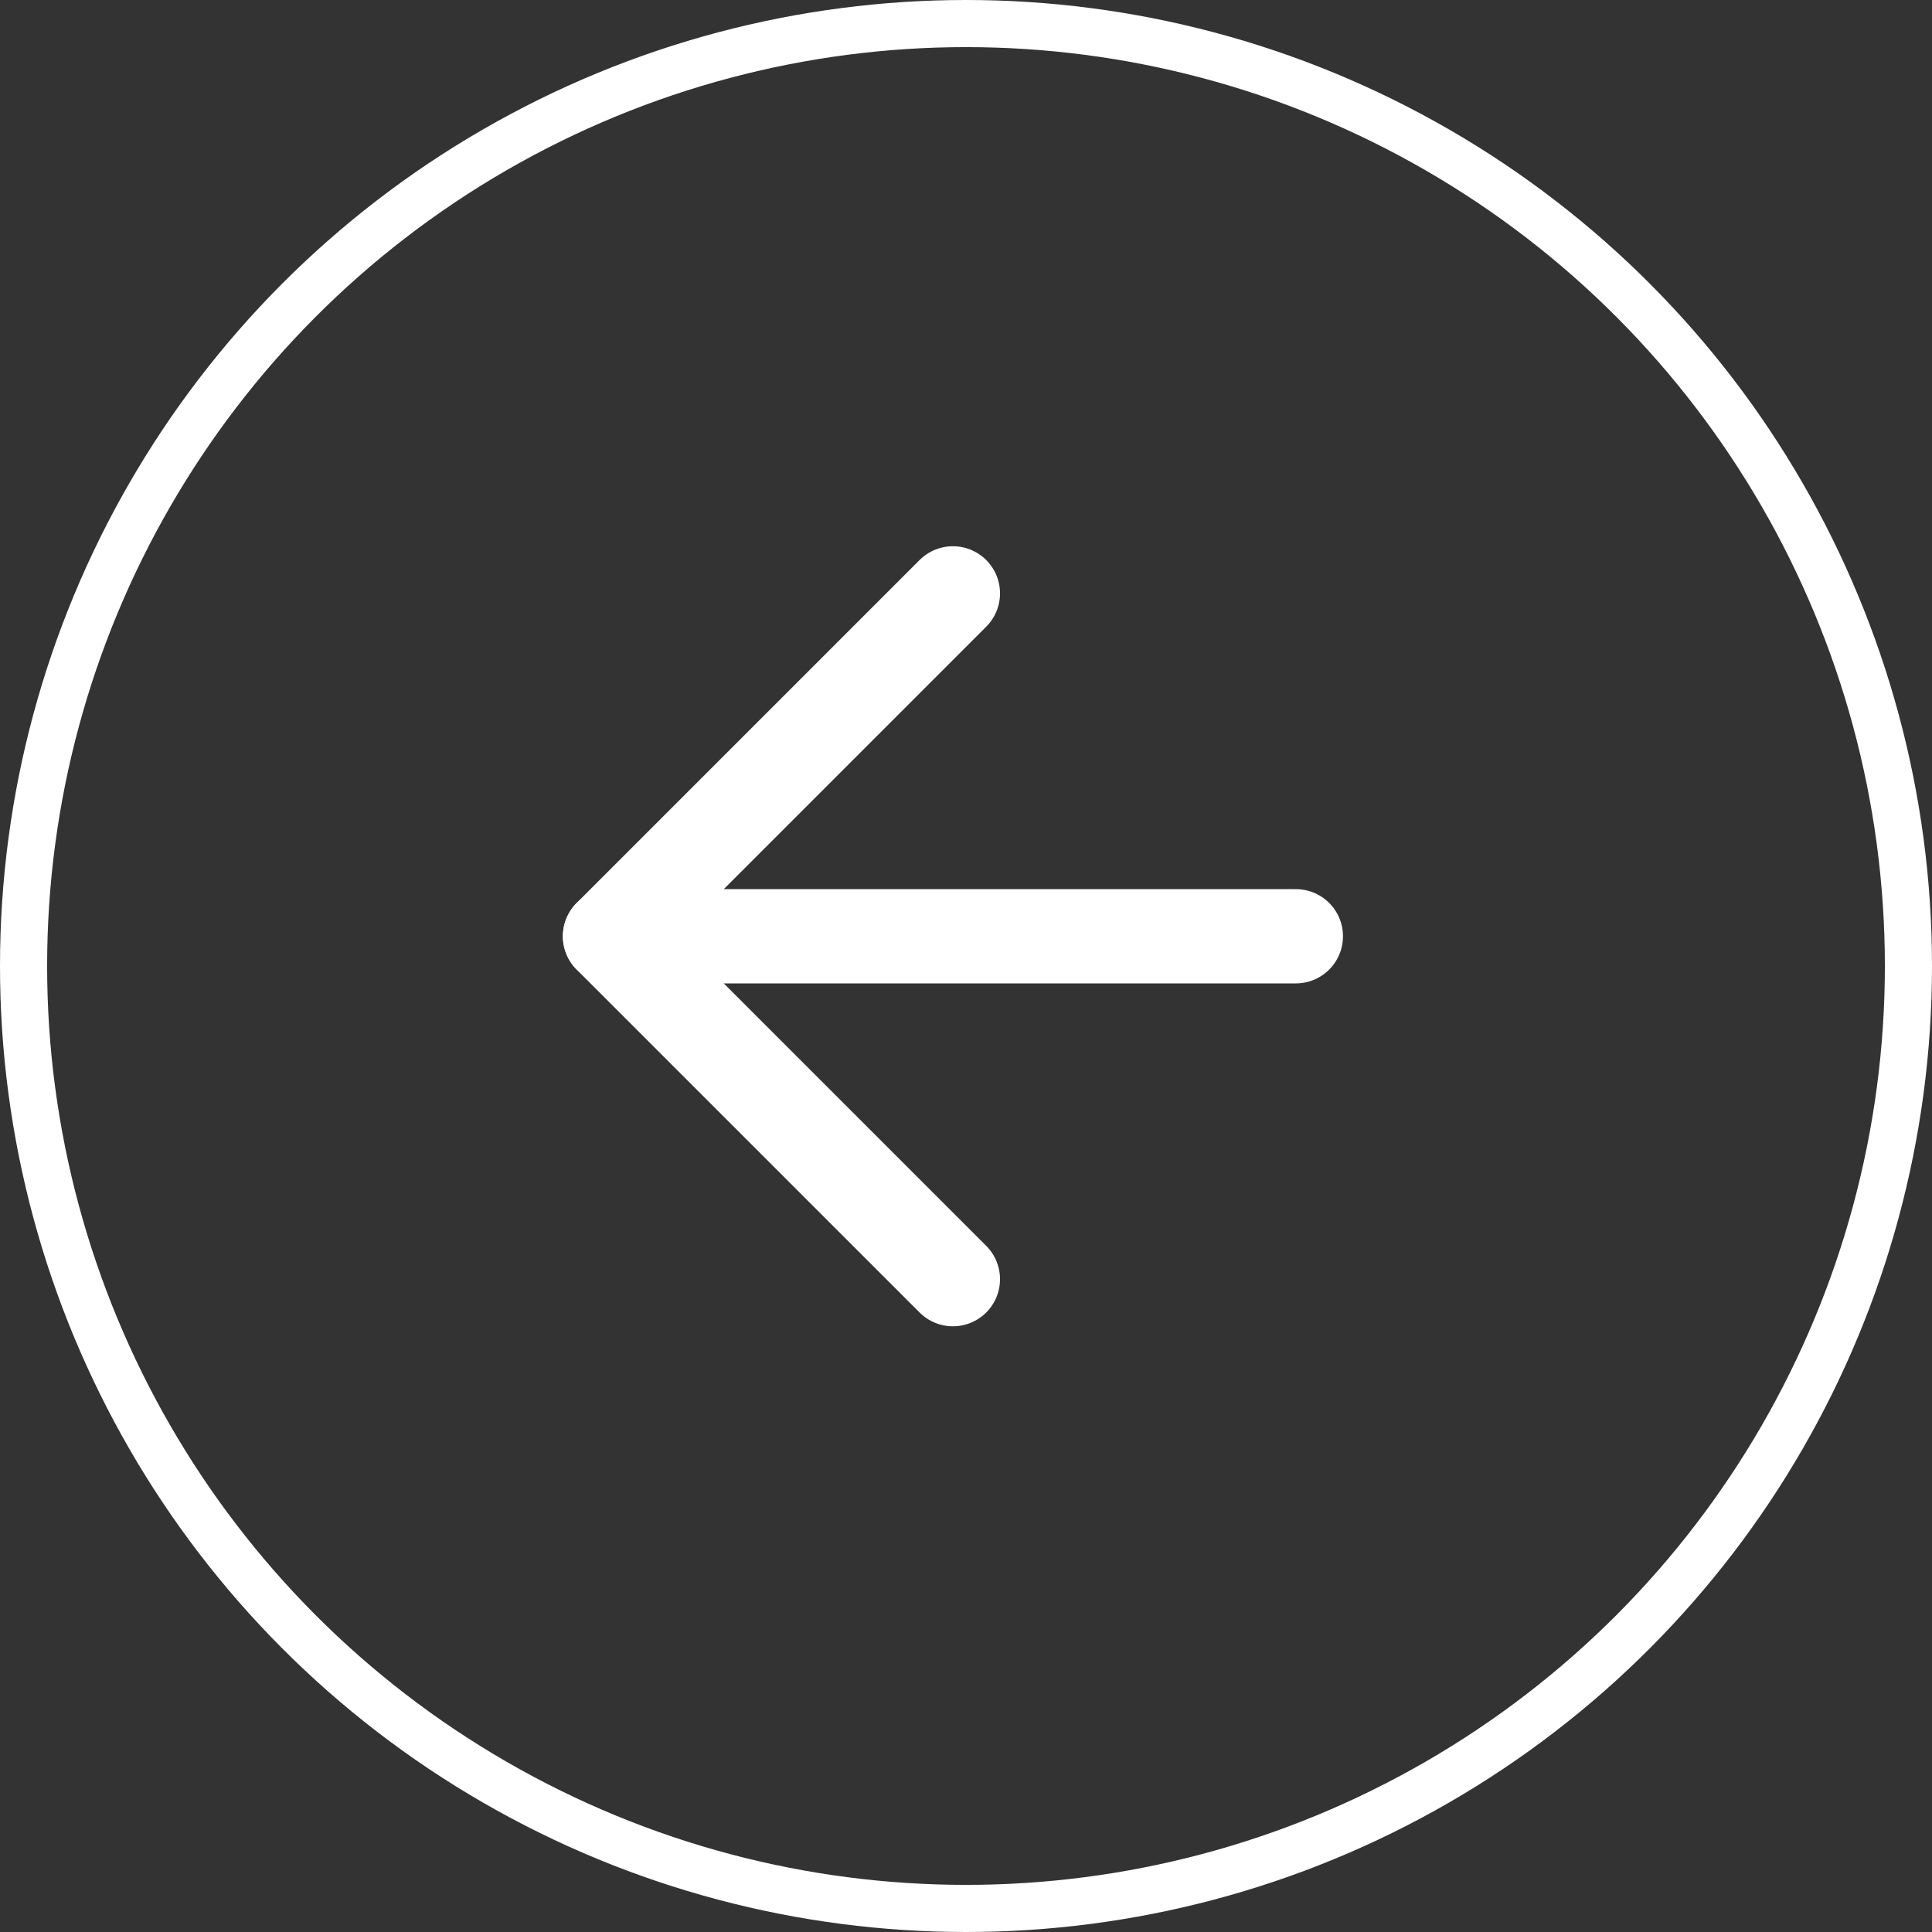 <svg xmlns="http://www.w3.org/2000/svg" width="41" height="41" viewBox="0 0 41 41"><rect x="0" y="0" width="41" height="41" fill="#333333" stroke="none"/><defs><style>.a,.b{fill:none;stroke:#fff;}.b{stroke-linecap:round;stroke-linejoin:round;stroke-width:2px;}</style></defs><g transform="translate(0.5 0.101)"><circle class="a" cx="20" cy="20" r="20" transform="translate(0 0.399)"/><g transform="translate(12.445 12.491)"><path class="b" d="M22.055,18H7.5" transform="translate(-7.5 -10.723)"/><path class="b" d="M25.277,7.5,18,14.777l7.277,7.277" transform="translate(-18 -7.5)"/></g></g></svg>